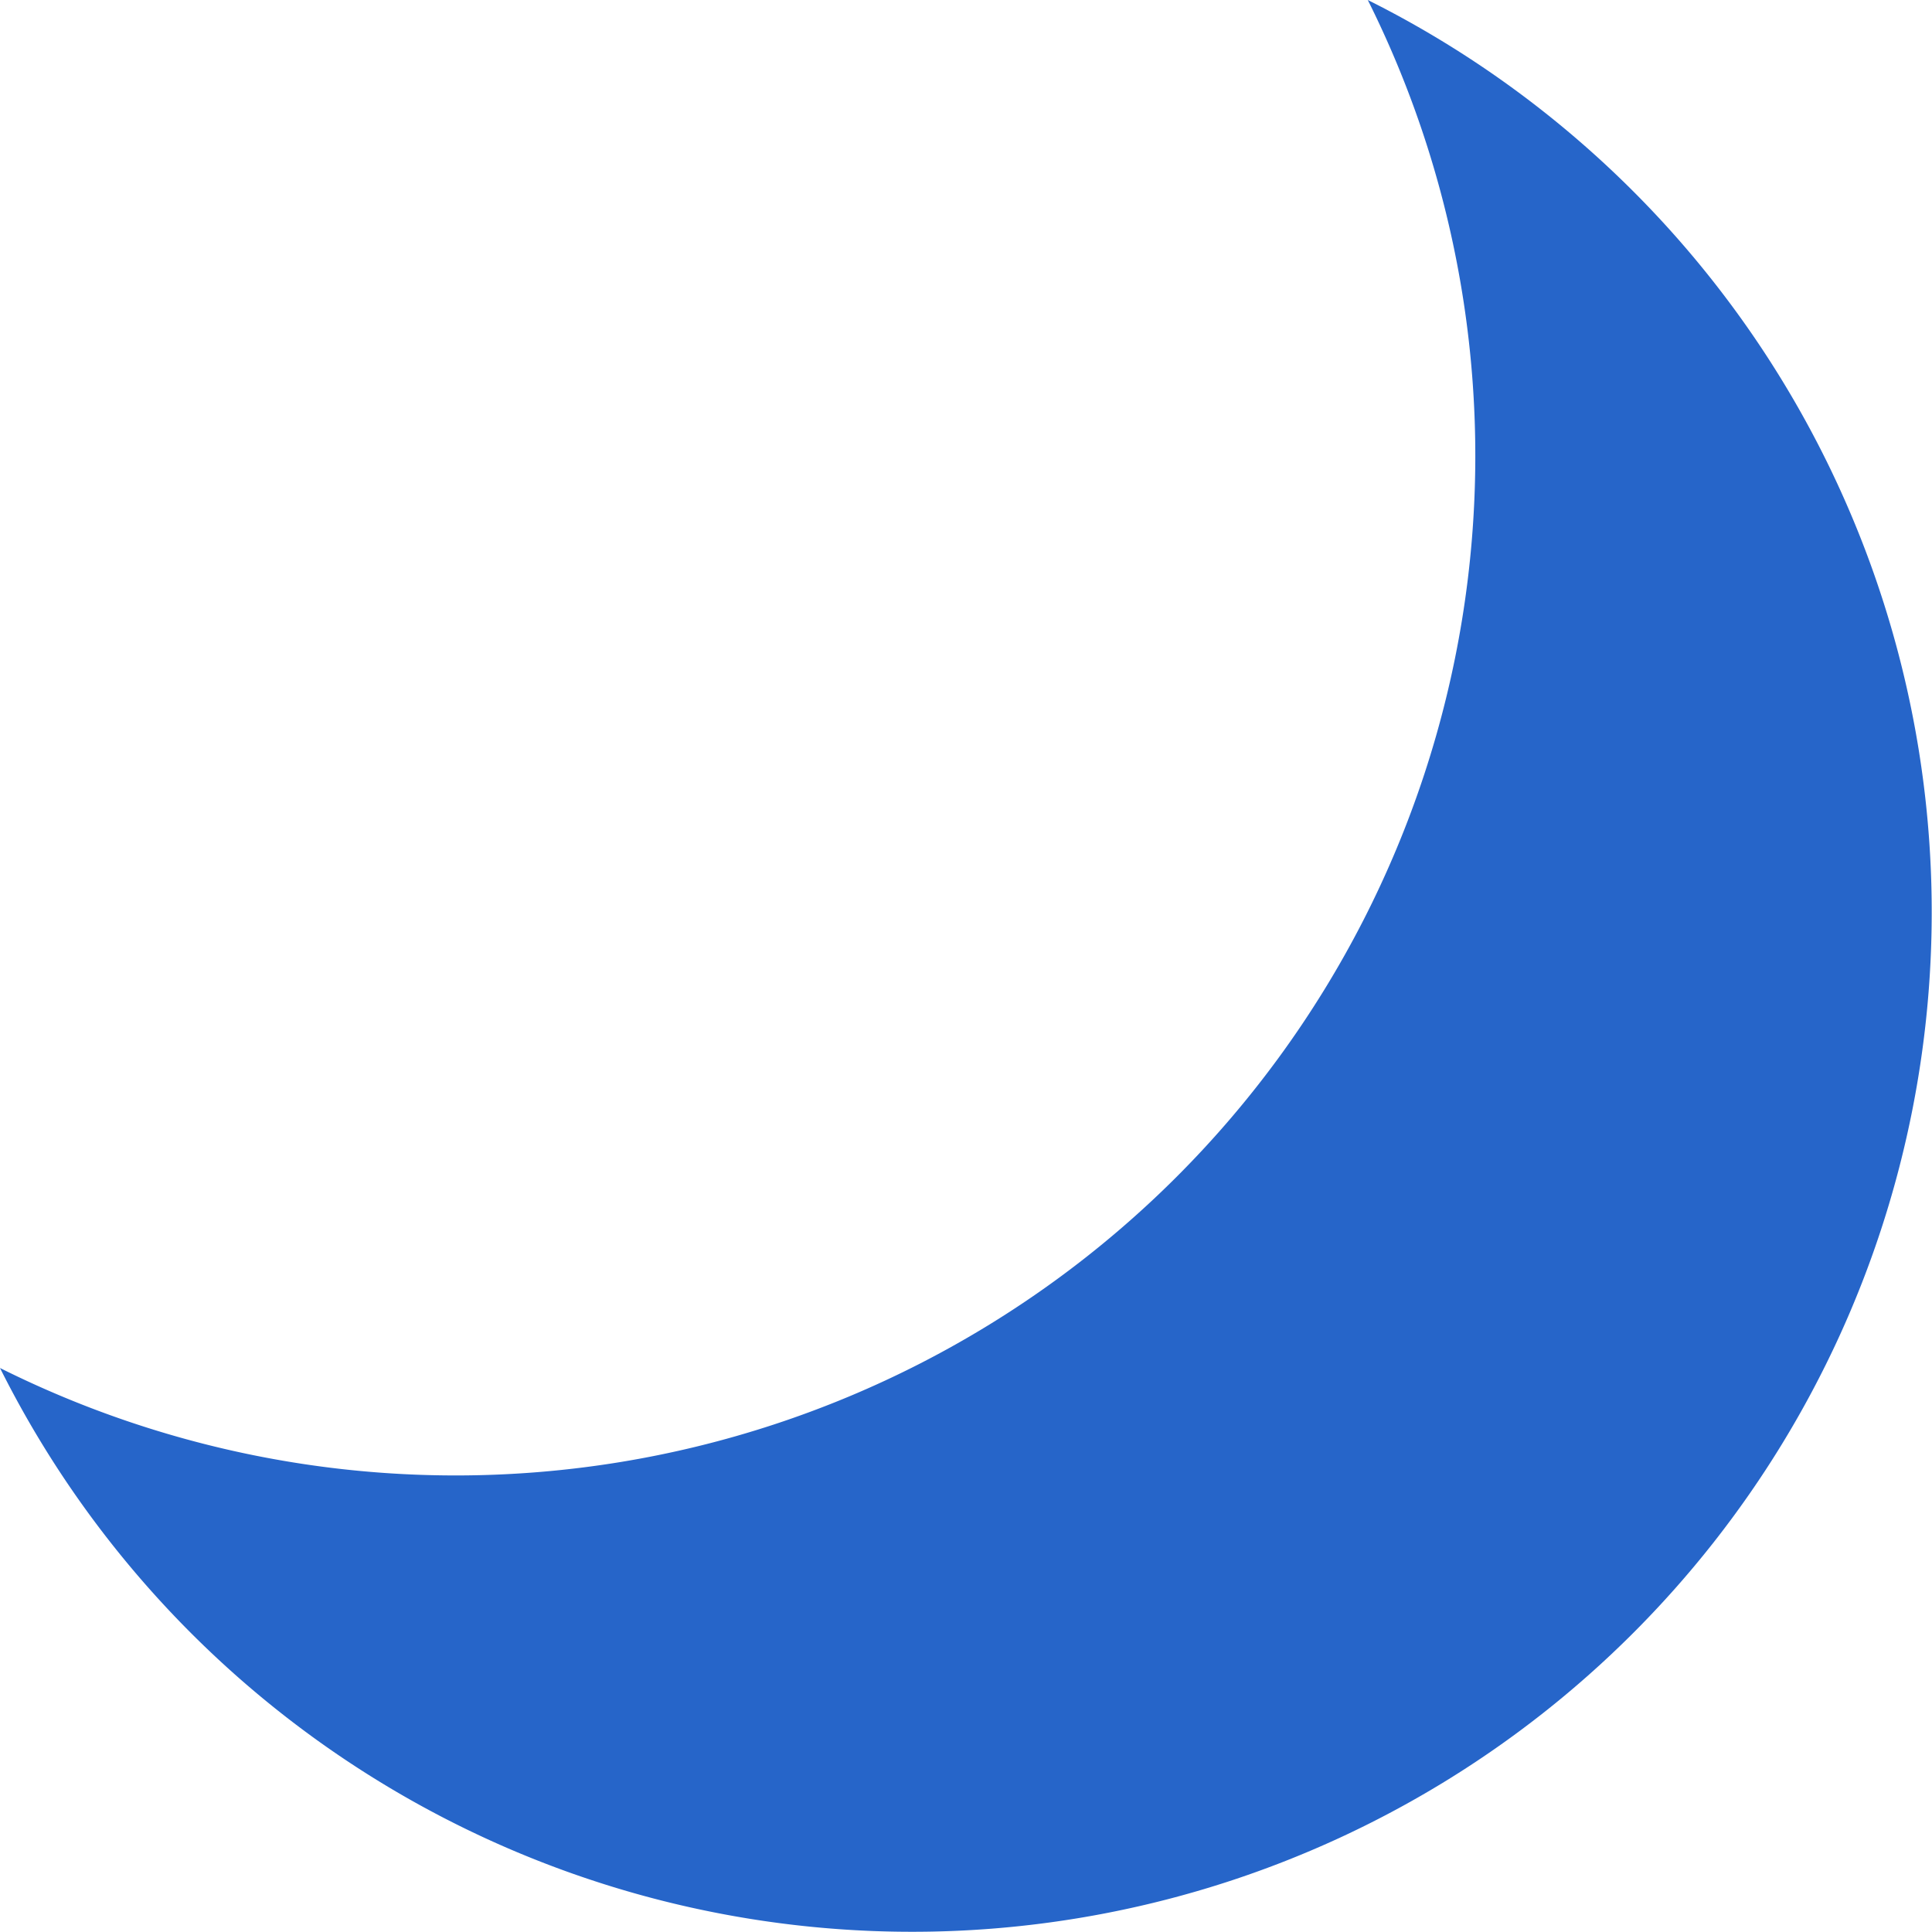 <svg xmlns="http://www.w3.org/2000/svg" width="45.395" height="45.397" viewBox="0 0 45.395 45.397">
  <g id="modern" transform="translate(-5727.907 430.928)">
    <path id="Path_692" data-name="Path 692" d="M11559.44,47.931a3.674,3.674,0,1,1-3.674,3.674,3.674,3.674,0,0,1,3.674-3.674" transform="translate(-5796 -447)" fill="#2665c9"/>
    <path id="Path_693" data-name="Path 693" d="M11557.486,37.656a1.516,1.516,0,0,0-1.513,1.512v8.477a1.512,1.512,0,0,0,3.021.131c0-.044,0-.087,0-.131V39.168a1.515,1.515,0,0,0-1.509-1.512" transform="translate(-5796 -447)" fill="#2665c9"/>
    <path id="Path_694" data-name="Path 694" d="M11549.963,47.072a1.516,1.516,0,0,0-1.513,1.512v8.477a1.512,1.512,0,0,0,3.021.131c0-.044,0-.087,0-.131V48.584a1.512,1.512,0,0,0-1.509-1.512" transform="translate(-5796 -447)" fill="#2665c9"/>
    <path id="Path_695" data-name="Path 695" d="M11560.9,36.612l-5.992,5.992a1.51,1.51,0,0,0,2.131,2.139l5.992-5.992a1.51,1.51,0,0,0-2.131-2.139" transform="translate(-5796 -447)" fill="#2665c9"/>
    <path id="Path_696" data-name="Path 696" d="M11557.906,39.732l-5.992,5.992a1.51,1.51,0,0,0,2.131,2.139l5.992-5.992a1.51,1.51,0,0,0-2.131-2.139" transform="translate(-5796 -447)" fill="#2665c9"/>
    <path id="Path_697" data-name="Path 697" d="M11567,37.655h-8.477a1.512,1.512,0,0,0,0,3.021H11567a1.512,1.512,0,0,0,0-3.021" transform="translate(-5796 -447)" fill="#2665c9"/>
    <path id="Path_698" data-name="Path 698" d="M11552.952,52.822h-8.477a1.512,1.512,0,0,0,0,3.021h8.477a1.512,1.512,0,0,0,0-3.021" transform="translate(-5796 -447)" fill="#2665c9"/>
    <path id="Path_699" data-name="Path 699" d="M11552.541,48.751a1.512,1.512,0,0,0-2.139,2.139l5.991,5.992a1.51,1.51,0,0,0,2.131-2.139Z" transform="translate(-5796 -447)" fill="#2665c9"/>
    <path id="Path_700" data-name="Path 700" d="M11560.828,36.586a1.512,1.512,0,0,0-2.139,2.139l5.991,5.992a1.51,1.51,0,0,0,2.131-2.139Z" transform="translate(-5796 -447)" fill="#2665c9"/>
    <path id="Path_701" data-name="Path 701" d="M11556.045,16.072a23.959,23.959,0,0,1-32.138,32.143,23.958,23.958,0,1,0,32.138-32.143" transform="translate(-5796 -447)" fill="#2665c9"/>
  </g>
</svg>
